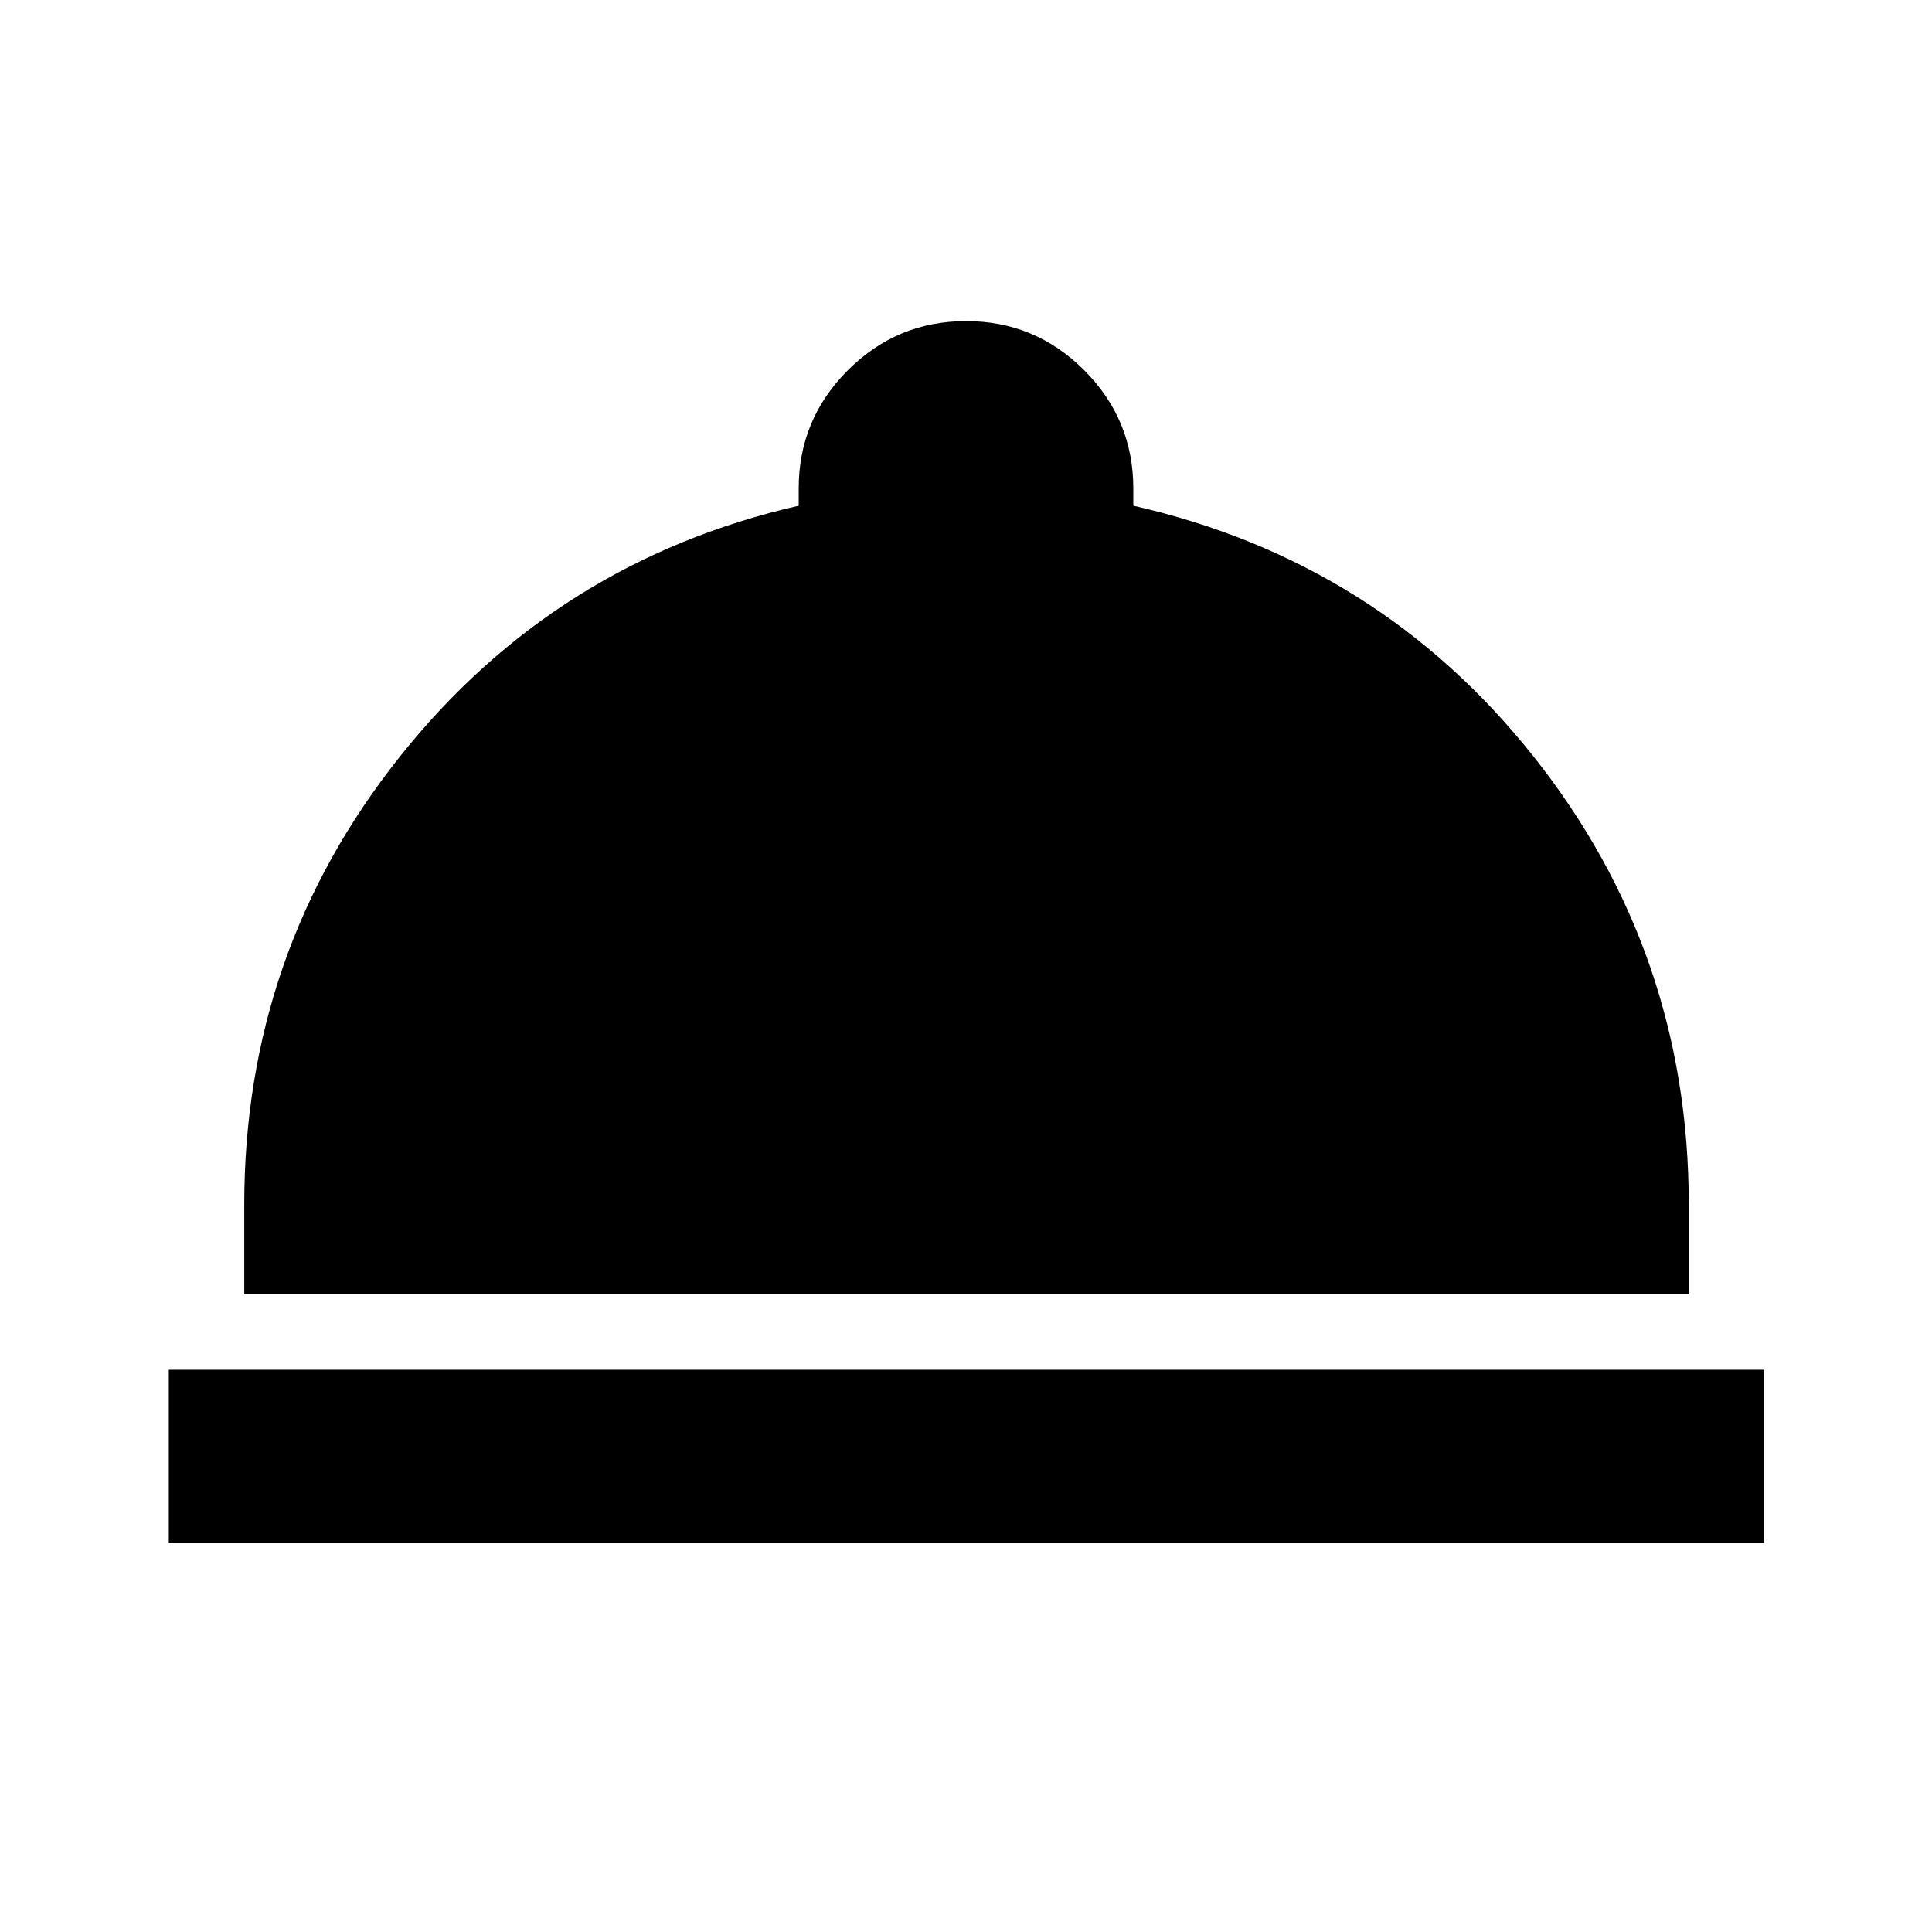 <svg xmlns="http://www.w3.org/2000/svg" height="24" viewBox="0 -960 960 960" width="24"><path d="M83.87-193.37v-86h792.76v86H83.87Zm37.5-123.5v-44.63q0-125.36 77.26-222.46 77.26-97.11 198.24-124.76v-8.58q0-34.3 24.43-58.72t58.74-24.42q34.31 0 58.7 24.42t24.39 58.72v8.58q121.98 27.65 198.99 124.76 77.01 97.1 77.01 222.46v44.63H121.37Z"/></svg>